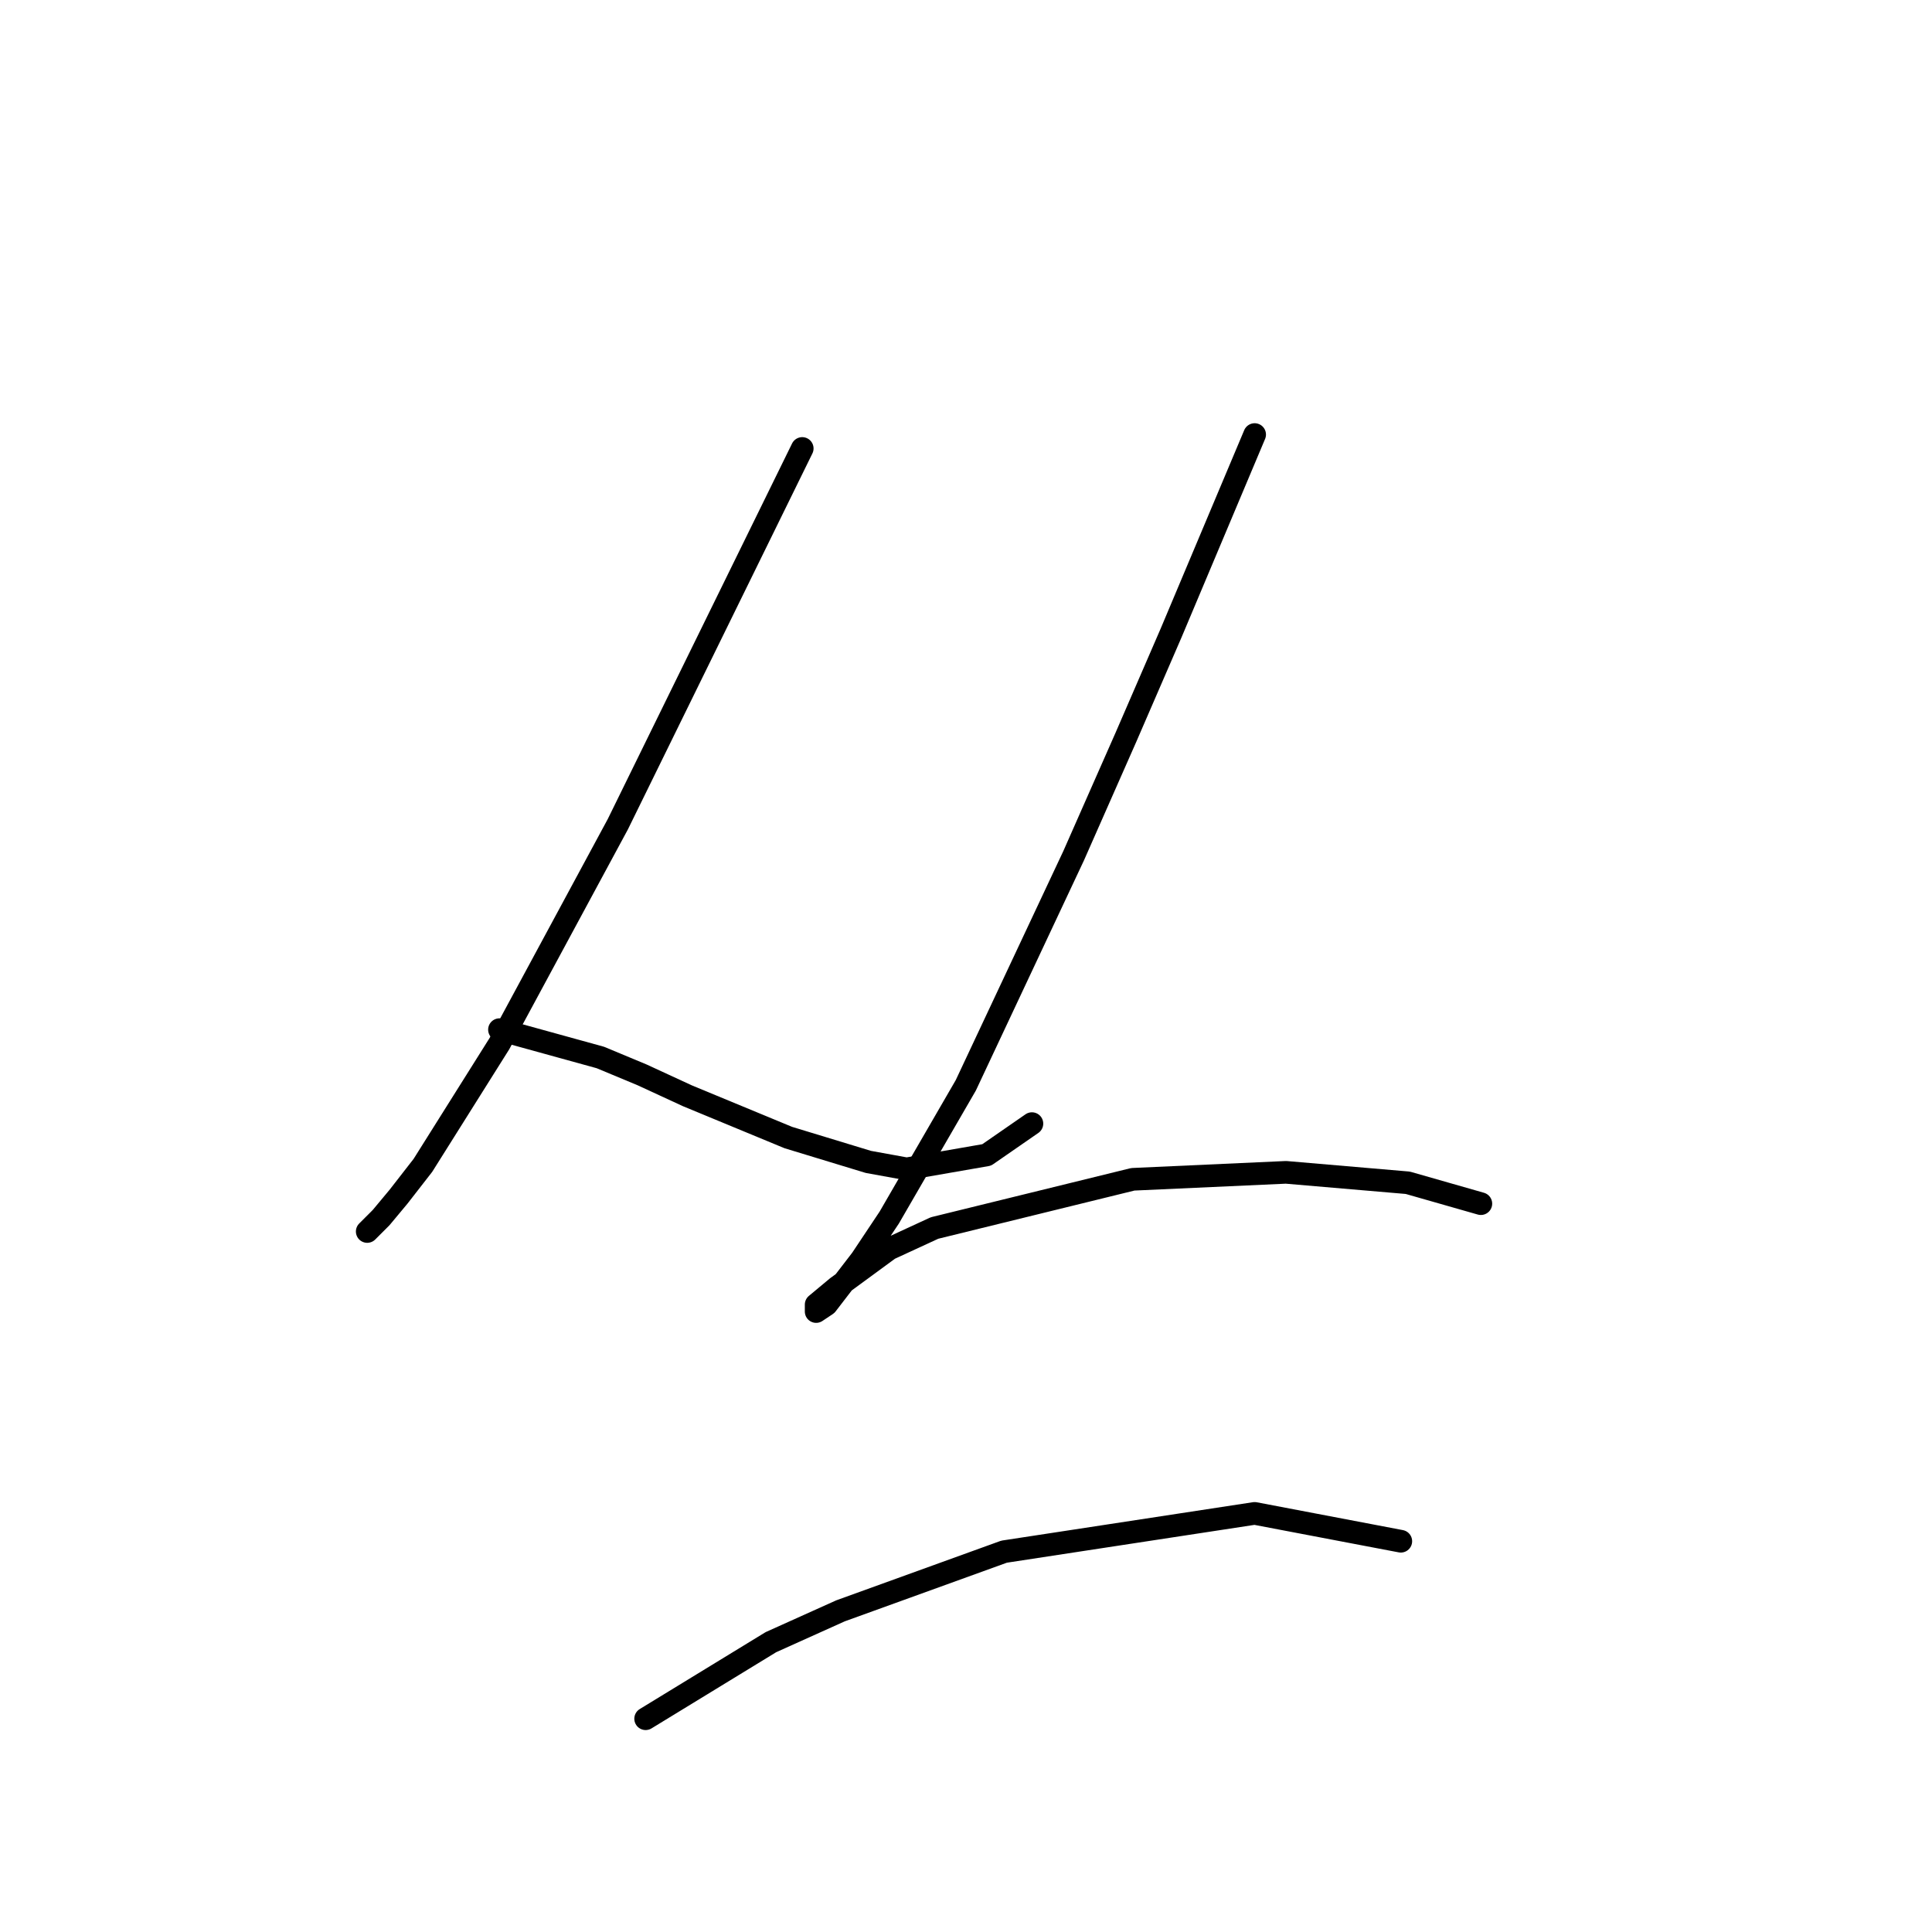 <?xml version="1.0" standalone="no"?>
    <svg width="256" height="256" xmlns="http://www.w3.org/2000/svg" version="1.1">
    <polyline stroke="black" stroke-width="3" stroke-linecap="round" fill="transparent" stroke-linejoin="round" points="106.3 59.424 81.859 109.227 66.181 138.279 56.036 154.419 52.808 158.569 50.502 161.336 48.658 163.18 48.658 163.18 " />
        <polyline stroke="black" stroke-width="3" stroke-linecap="round" fill="transparent" stroke-linejoin="round" points="66.181 136.434 79.554 140.124 85.087 142.429 91.082 145.196 104.455 150.73 115.061 153.958 120.134 154.88 130.74 153.035 136.735 148.885 136.735 148.885 " />
        <polyline stroke="black" stroke-width="3" stroke-linecap="round" fill="transparent" stroke-linejoin="round" points="166.248 57.58 155.18 83.865 149.186 97.699 142.269 113.377 127.973 143.813 117.828 161.336 114.139 166.869 109.528 172.864 108.144 173.787 108.144 172.864 110.911 170.559 117.828 165.486 123.823 162.719 150.108 156.263 170.398 155.341 186.538 156.724 196.222 159.491 196.222 159.491 " />
        <polyline stroke="black" stroke-width="3" stroke-linecap="round" fill="transparent" stroke-linejoin="round" points="85.549 227.74 102.15 217.595 111.372 213.444 133.046 205.605 166.248 200.533 185.615 204.222 185.615 204.222 " />
        </svg>